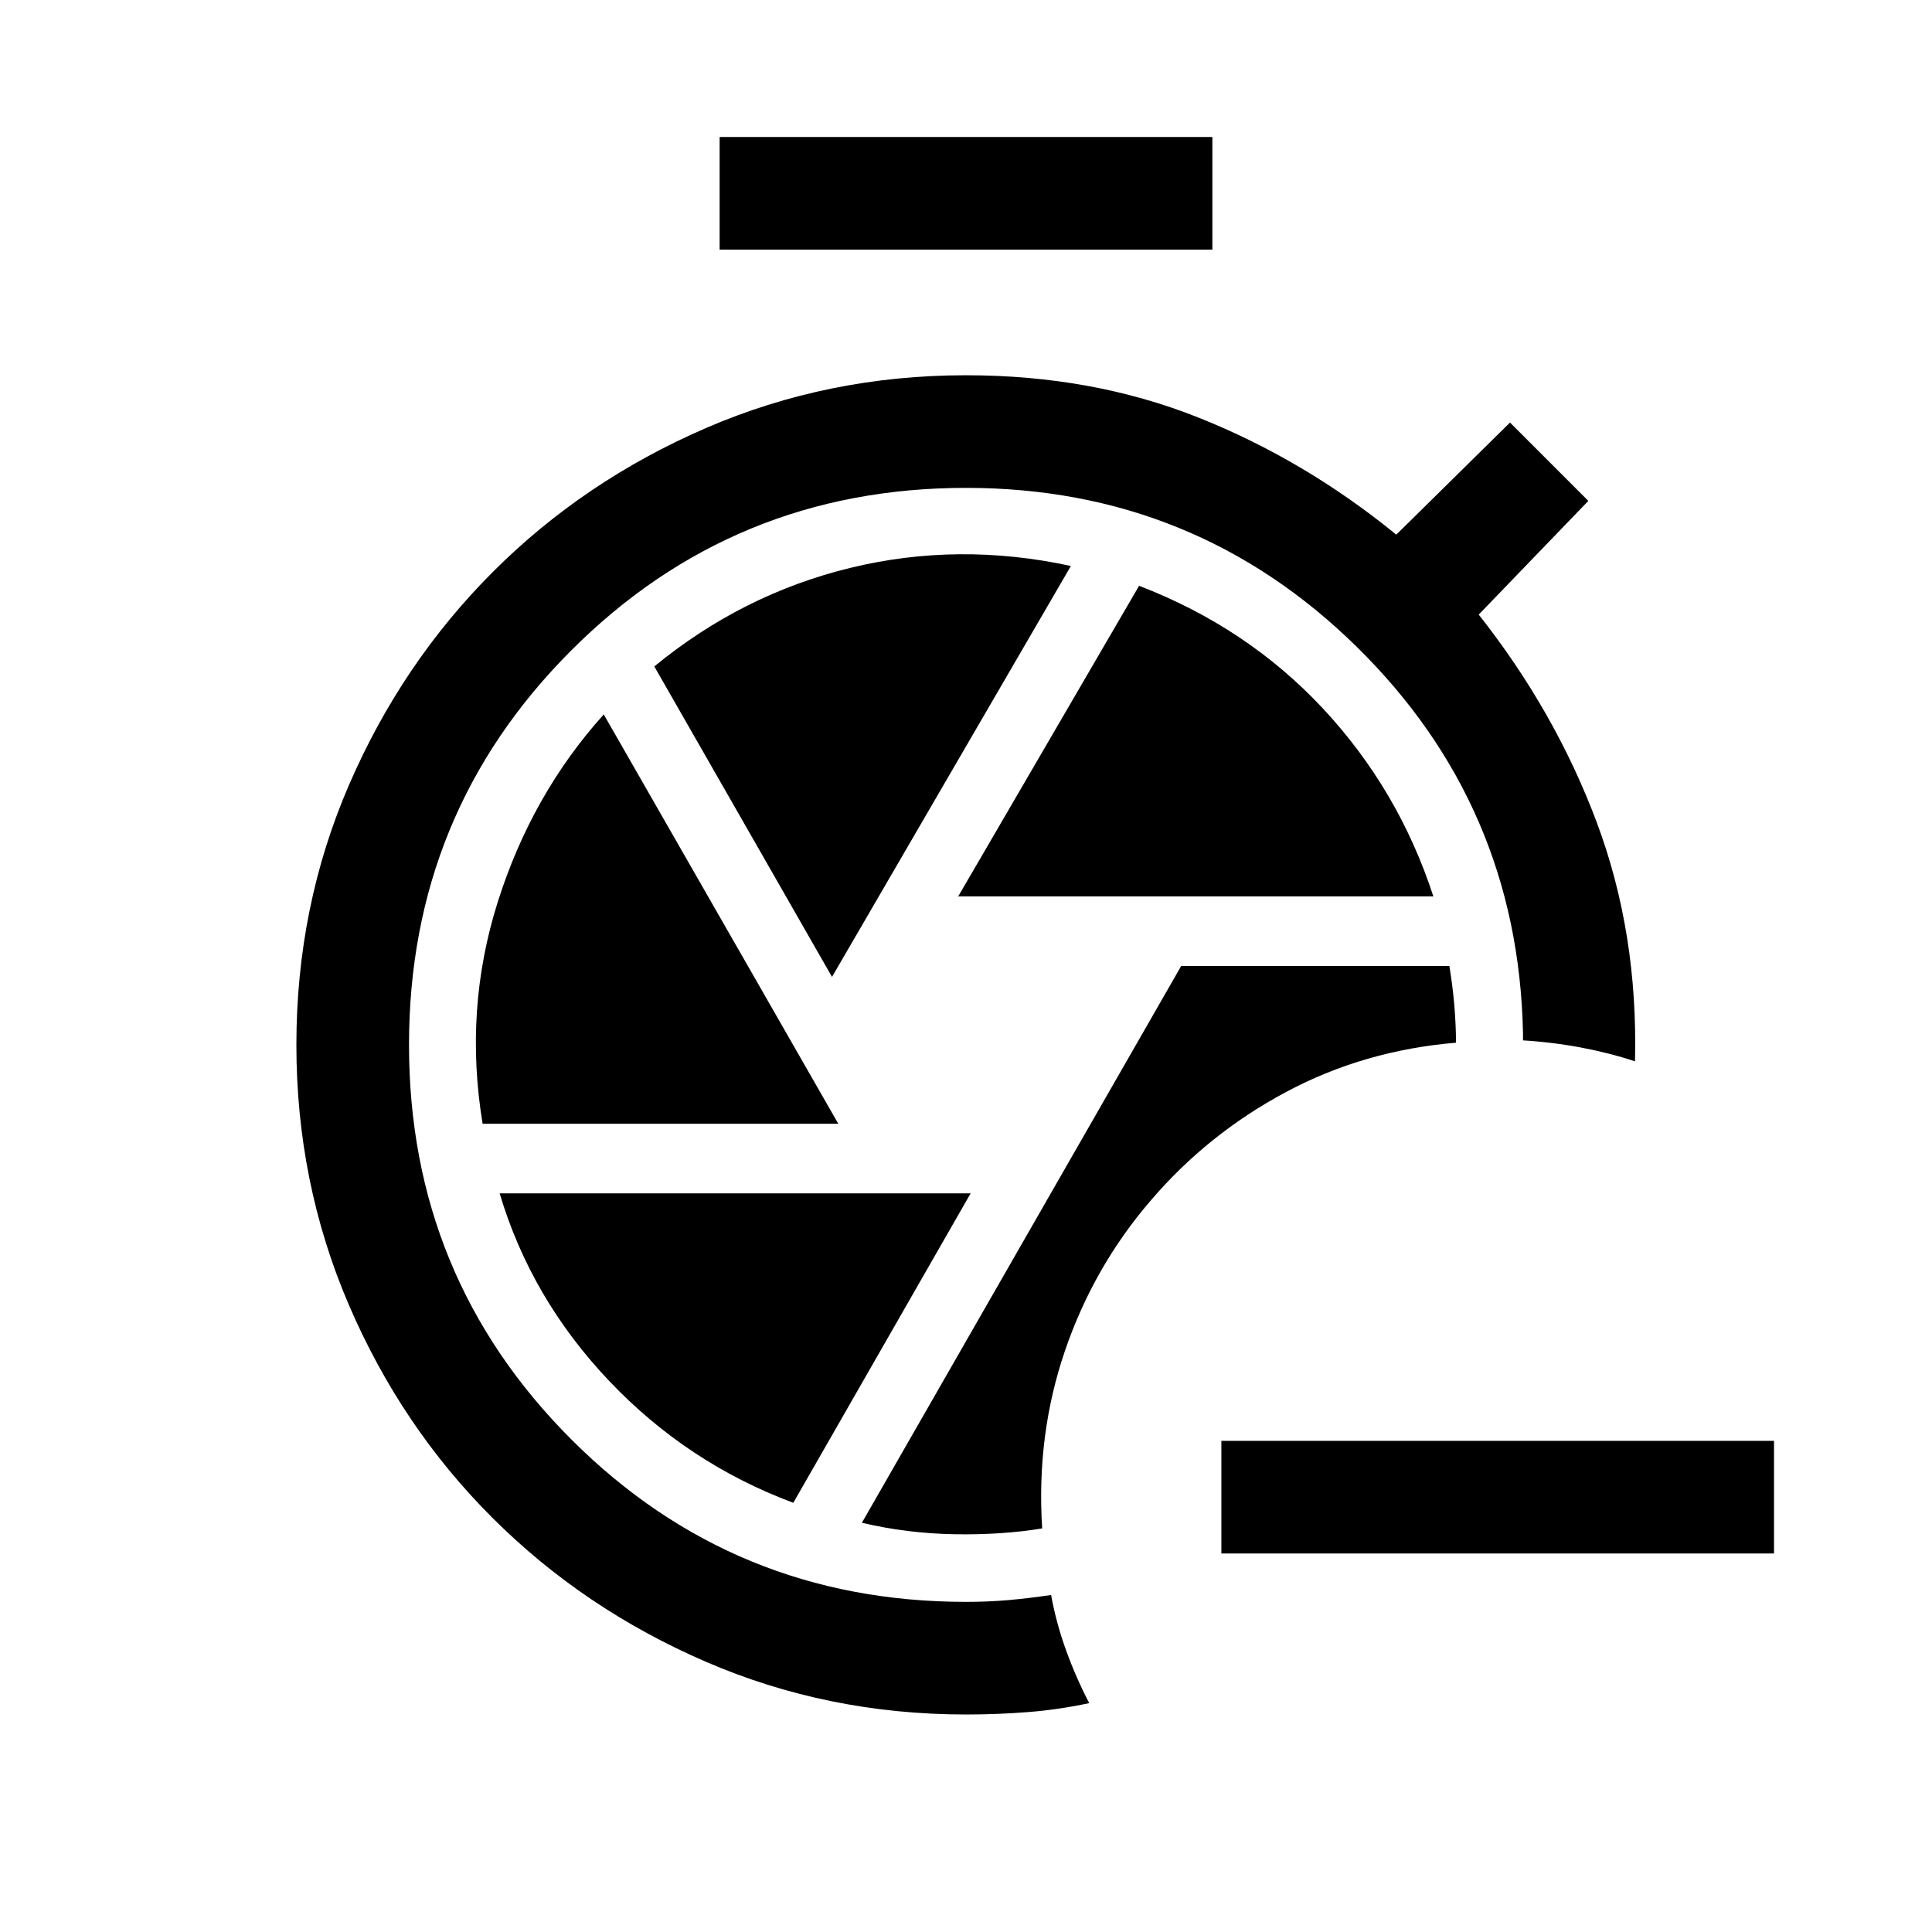 <svg xmlns="http://www.w3.org/2000/svg" height="24" viewBox="0 -960 960 960" width="24"><path d="M517.85-200.54q-2.97-46.38 11.3-88.19 14.27-41.81 42.7-74.81 28.23-33 67.03-53.77 38.81-20.77 84.62-24.58-.08-9.57-.88-18.9-.81-9.33-2.43-19.21H586.92L428.27-203.35q22.23 5.27 45.88 5.7 23.66.42 43.7-2.89ZM357.58-835.96v-55.96h244.84v55.96H357.58Zm118.54 321.38h236.11q-17.31-53.15-54.94-93.44-37.64-40.29-91.29-60.9l-89.88 154.34Zm-62.7 40 118.7-204.19q-56-12.12-109.66.96-53.65 13.08-97.34 48.96l88.3 154.27Zm-173.61 72.96h176.73L300-605q-35.73 39.65-52.65 93.12-16.93 53.46-7.54 110.26Zm154.38 188.35 88.12-153.77H248.27q15.54 52.23 54.38 93.17 38.85 40.95 91.54 60.6ZM480-108.08q-68.65 0-129.29-26.21-60.63-26.21-105.98-71.46-45.34-45.25-71.4-105.89-26.06-60.63-26.06-129.17 0-68.84 26.21-129.32 26.21-60.48 71.46-105.73 45.25-45.25 105.89-71.47 60.63-26.21 129.17-26.21 62.69 0 115.44 21t98.37 58.2l56.5-55.7 38.92 38.93-54.46 56.5q38.04 48.19 58.63 103.19 20.6 55 19.02 118.8-12.42-4.15-26.67-6.84-14.25-2.69-28.98-3.58v-3.54q-2.31-113.15-82.67-192.07-80.37-78.93-194.1-78.93-115.38 0-196.08 80.7-80.69 80.69-80.69 196.07 0 115.39 80.69 196.08 80.7 80.69 196.08 80.69 11.15 0 21.29-.9 10.13-.91 20.98-2.52 2.61 14.19 7.54 27.73 4.92 13.54 11.42 26-15 3.23-30.21 4.44-15.21 1.21-31.02 1.21Zm401.5-80H606.89v-55.96H881.5v55.96Z"/></svg>
